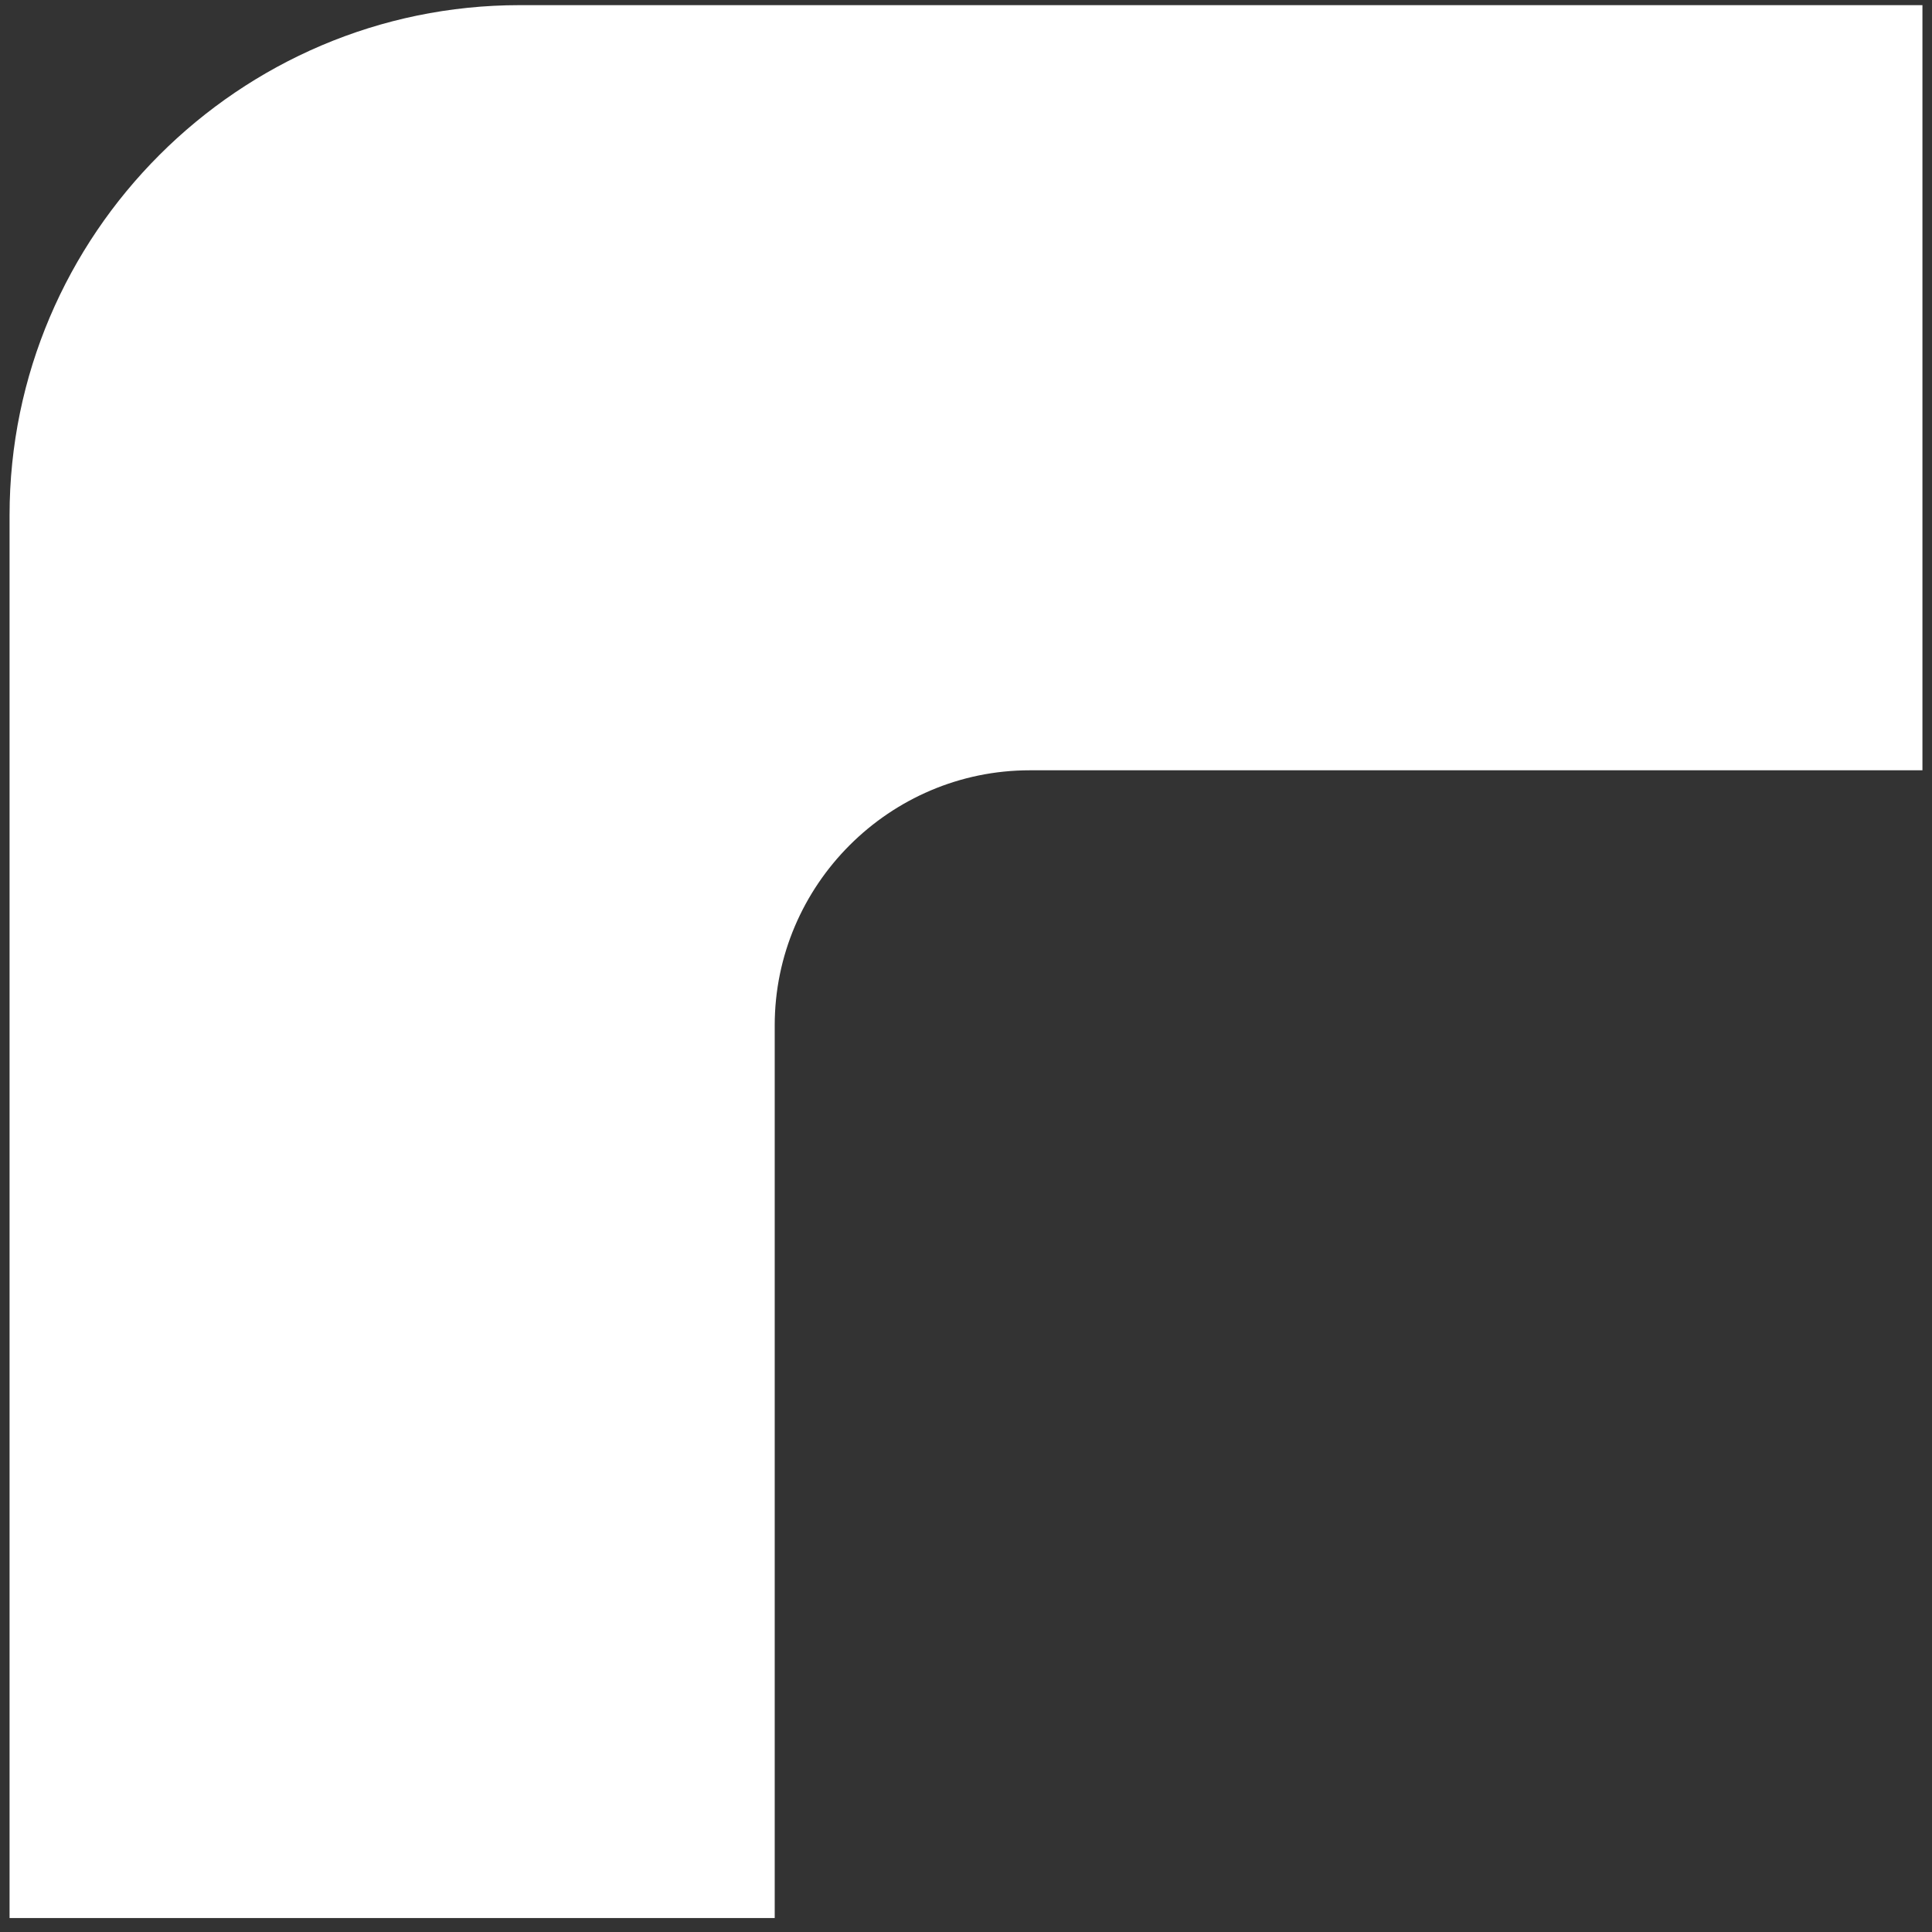 <svg width="101" height="101" viewBox="0 0 101 101" fill="none" xmlns="http://www.w3.org/2000/svg">
<rect x="0" y="0" width="101" height="101" fill="#333333" stroke="none"/>
<path d="M100.5 0.269V40.269H53.833C46.5 40.269 40.5 46.269 40.5 53.602V100.269H0.5V26.935C0.5 12.269 12.5 0.269 27.167 0.269H100.5Z" fill="white"/>
</svg>
